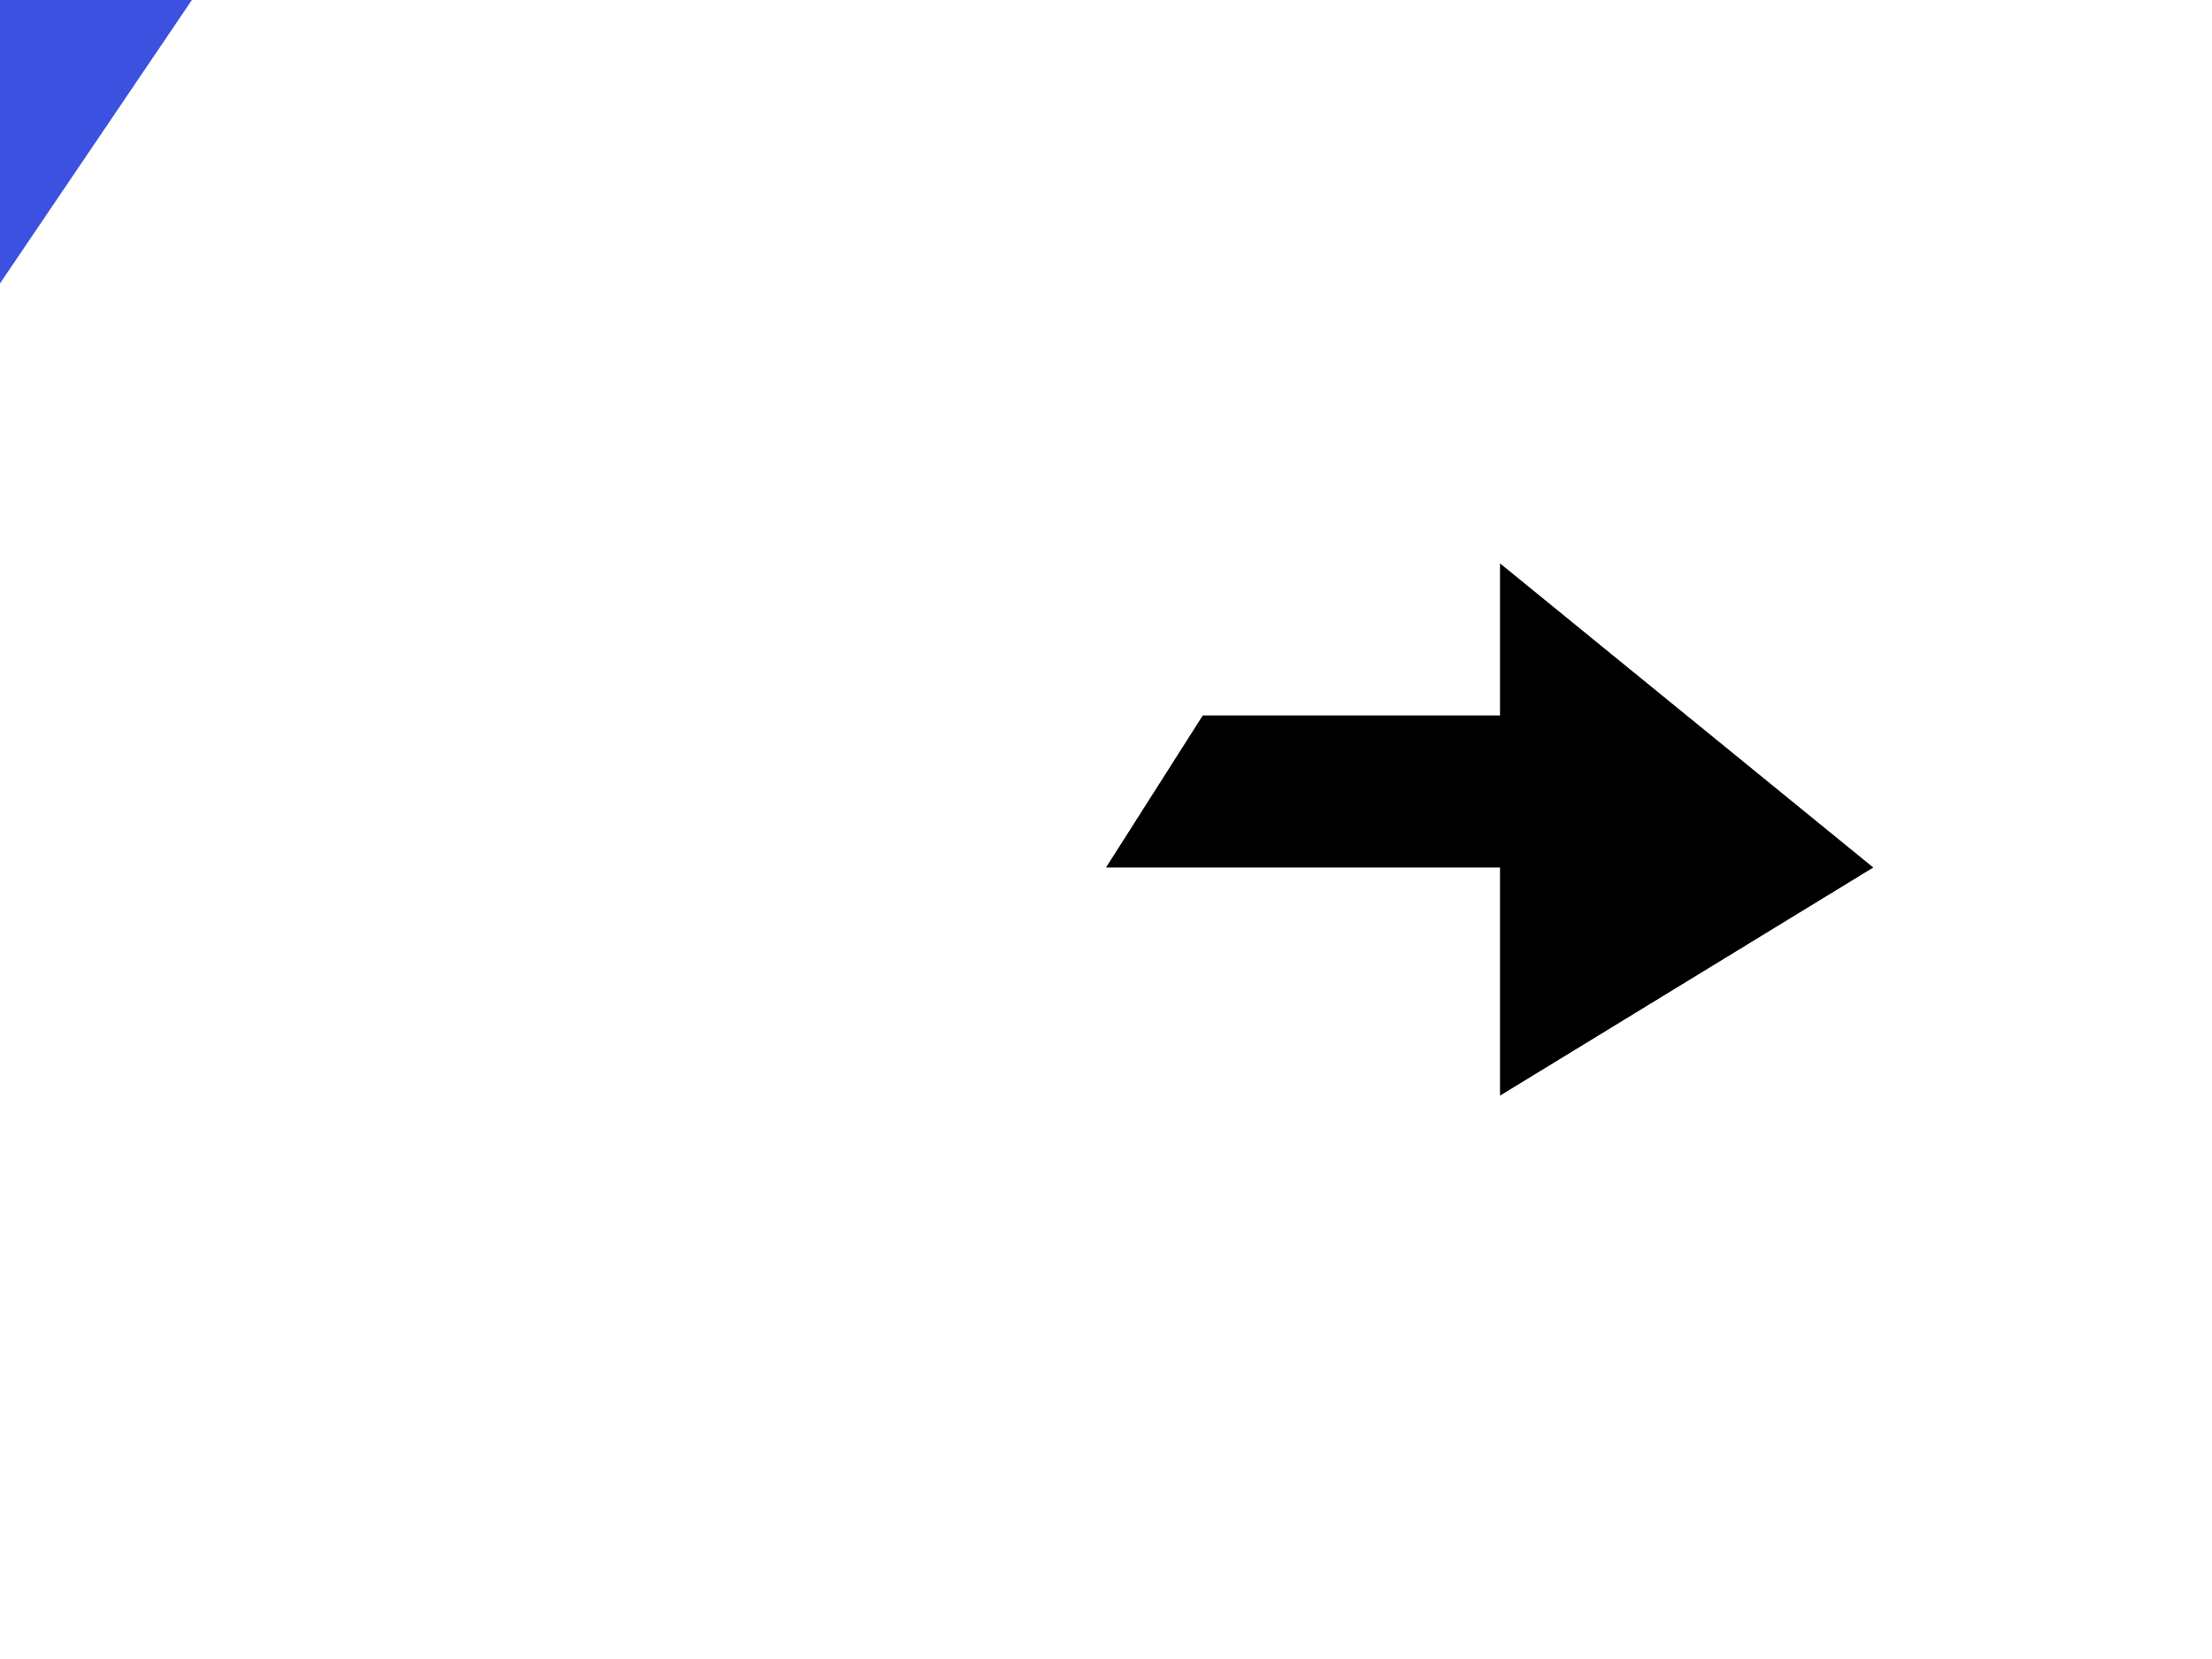 <?xml version="1.0" encoding="UTF-8" standalone="no"?>
<!-- Created with Keyshape -->
<svg xmlns="http://www.w3.org/2000/svg" xmlns:xlink="http://www.w3.org/1999/xlink" viewBox="0 0 320 240" text-rendering="geometricPrecision" shape-rendering="geometricPrecision" style="white-space: pre;">
    <style>
@keyframes a0_mo { 0% { offset-distance: 0%; animation-timing-function: cubic-bezier(0,0,1,1); } 72.727% { offset-distance: 87.912%; } 100% { offset-distance: 100%; } }
    </style>
    <path d="M45.364,-26L-4.737,48L-72.364,48L-23.207,-26Z" fill="#3c51e0" stroke-linecap="square" stroke="none" style="animation: 1.1s linear infinite both a0_mo; offset-path: path('M284.5,110.5C248.833,110.5,159.667,103.5,124,103.5L102,101.5'); offset-rotate: 0deg;"/>
    <path d="M0,0L0,-22L54,22L0,55L0,22L-57,22L-43,0Z" fill="#000000" stroke-linecap="square" stroke="none" transform="translate(217,103.5)"/>
</svg>
